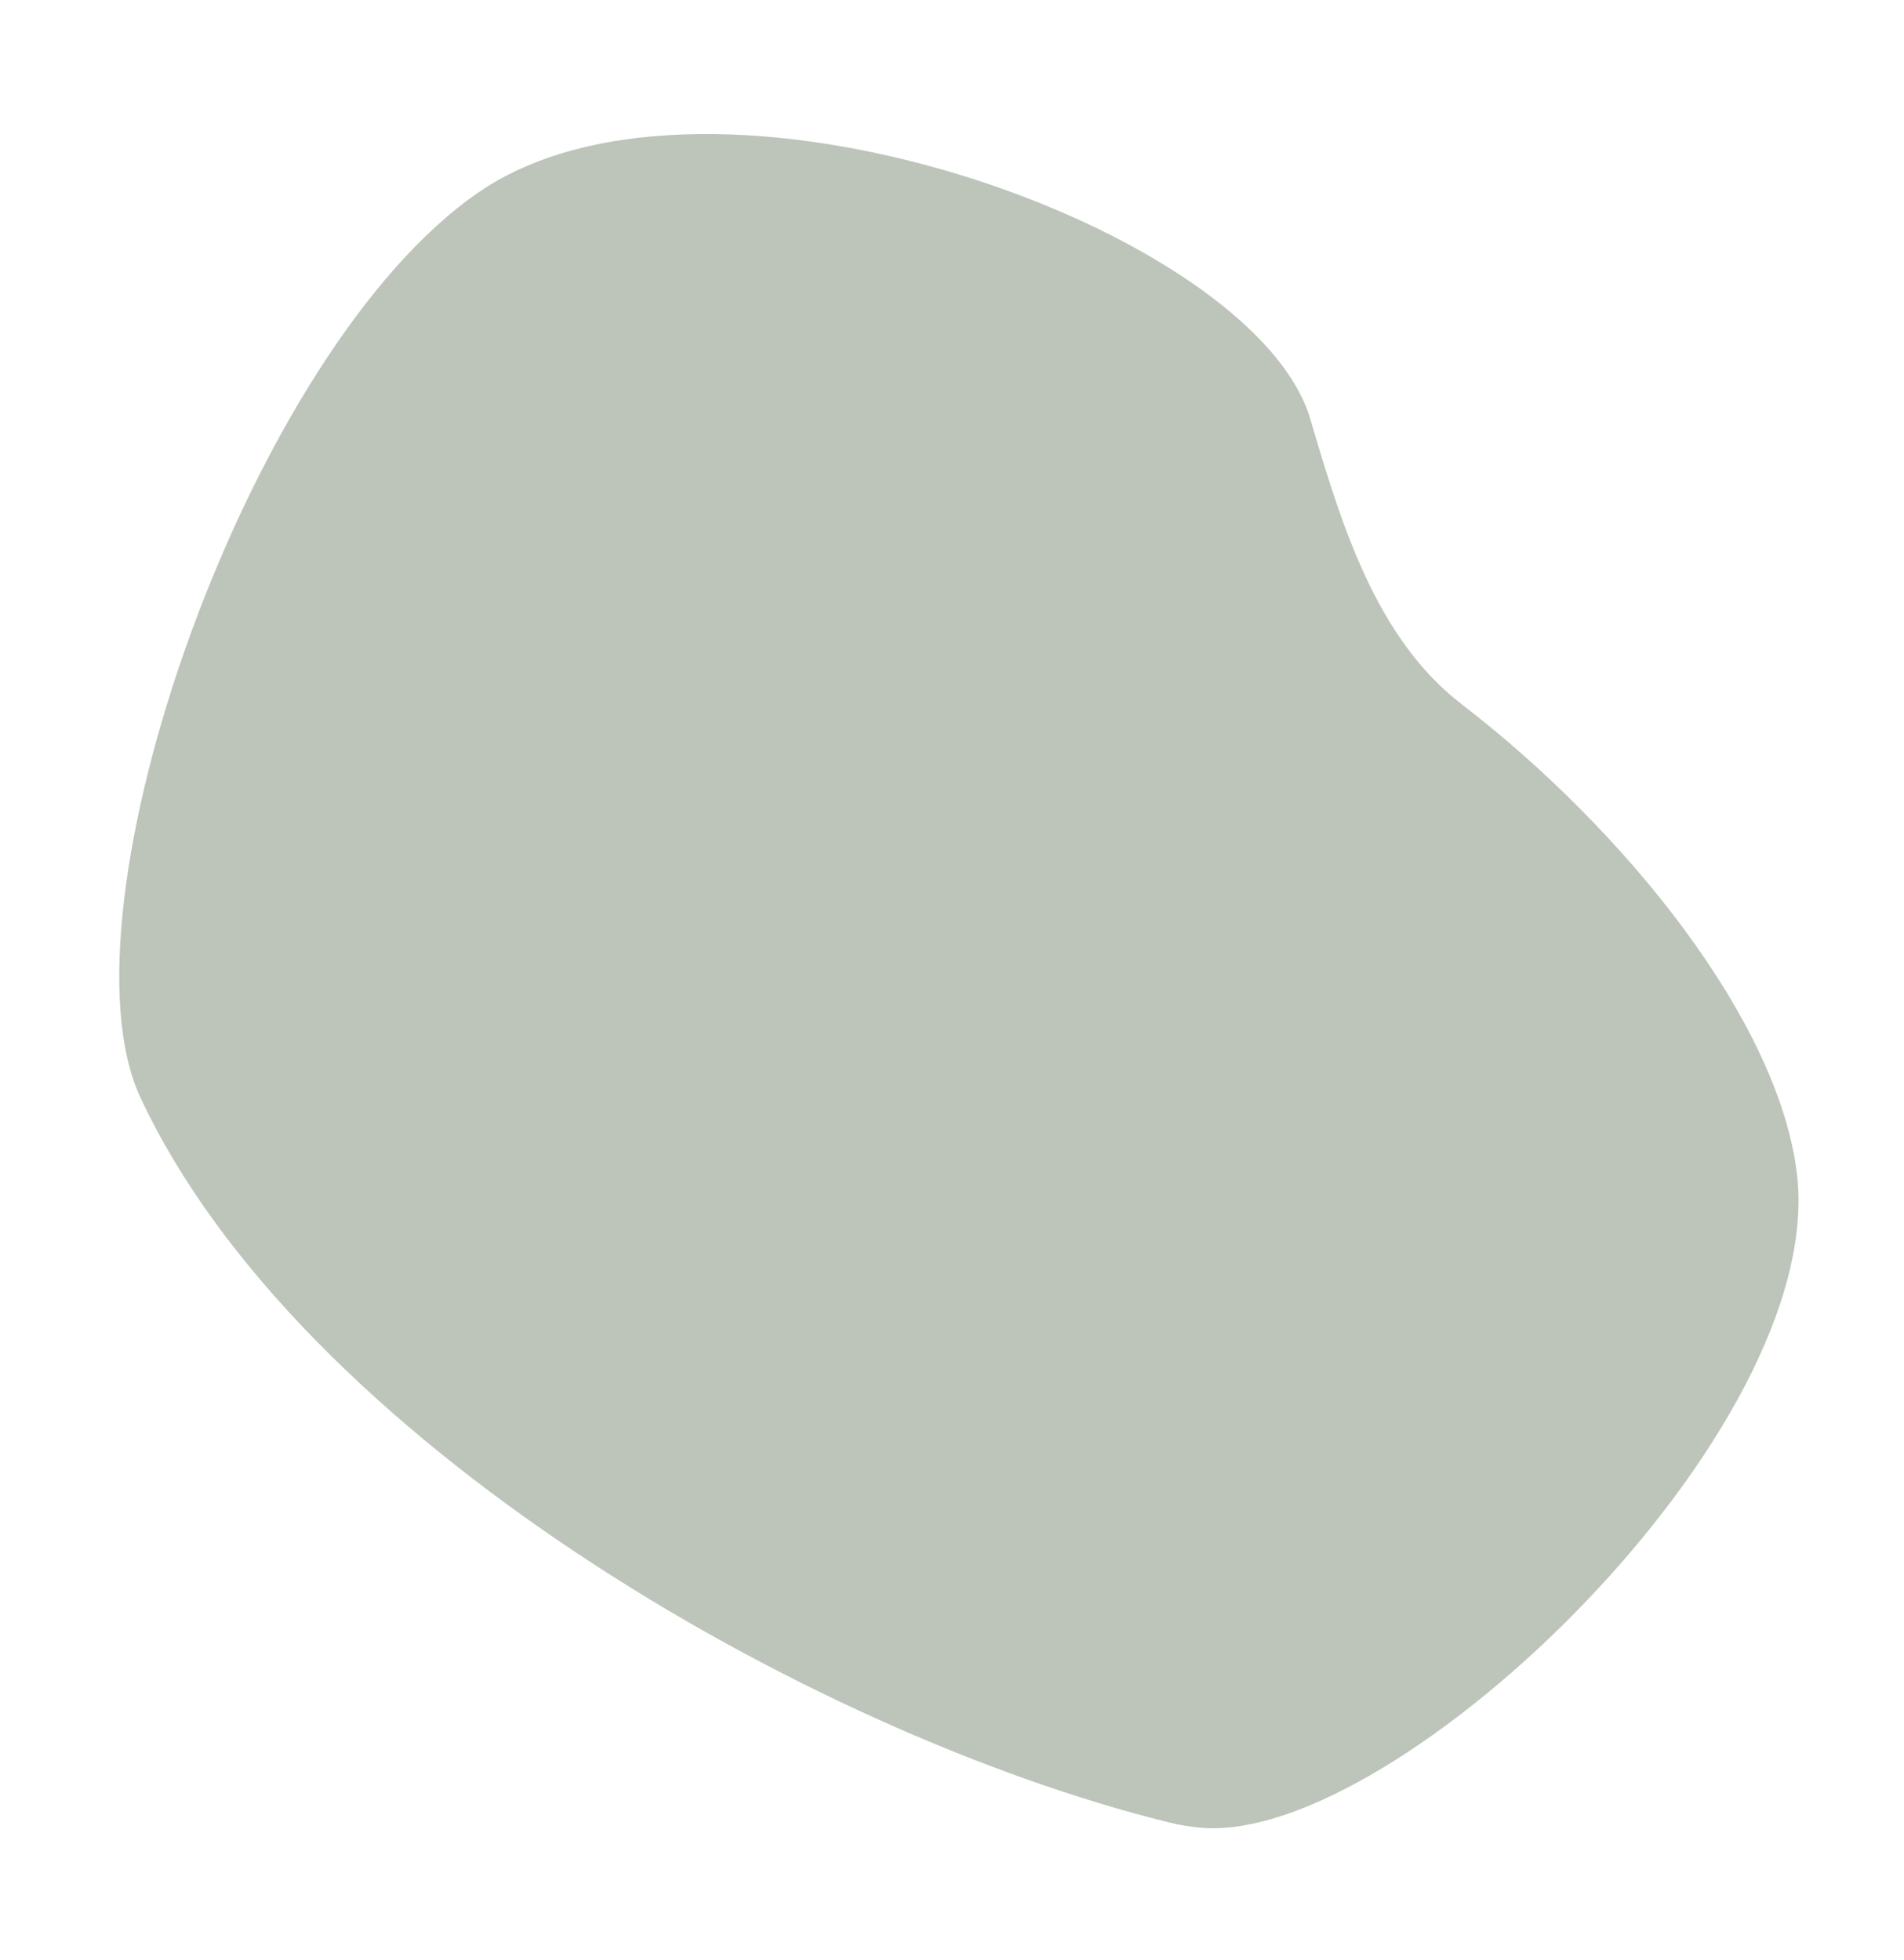 <svg width="235" height="242" viewBox="0 0 129 136" fill="none" xmlns="http://www.w3.org/2000/svg">
<path fill-rule="evenodd" clip-rule="evenodd" d="M31.733 13.294C15.727 24.197 2.165 63.162 8.202 76.128V76.128C19.175 99.696 54.245 120.137 79.473 126.413C80.288 126.615 81.087 126.748 81.867 126.808C95.499 127.844 125.287 99.188 123.102 81.389C121.803 70.807 111.244 57.623 99.866 48.867C93.865 44.248 91.499 36.329 89.352 29.067V29.067C85.444 15.854 47.739 2.391 31.733 13.294Z" fill="#919F8E" fill-opacity="0.6"/>
</svg>
